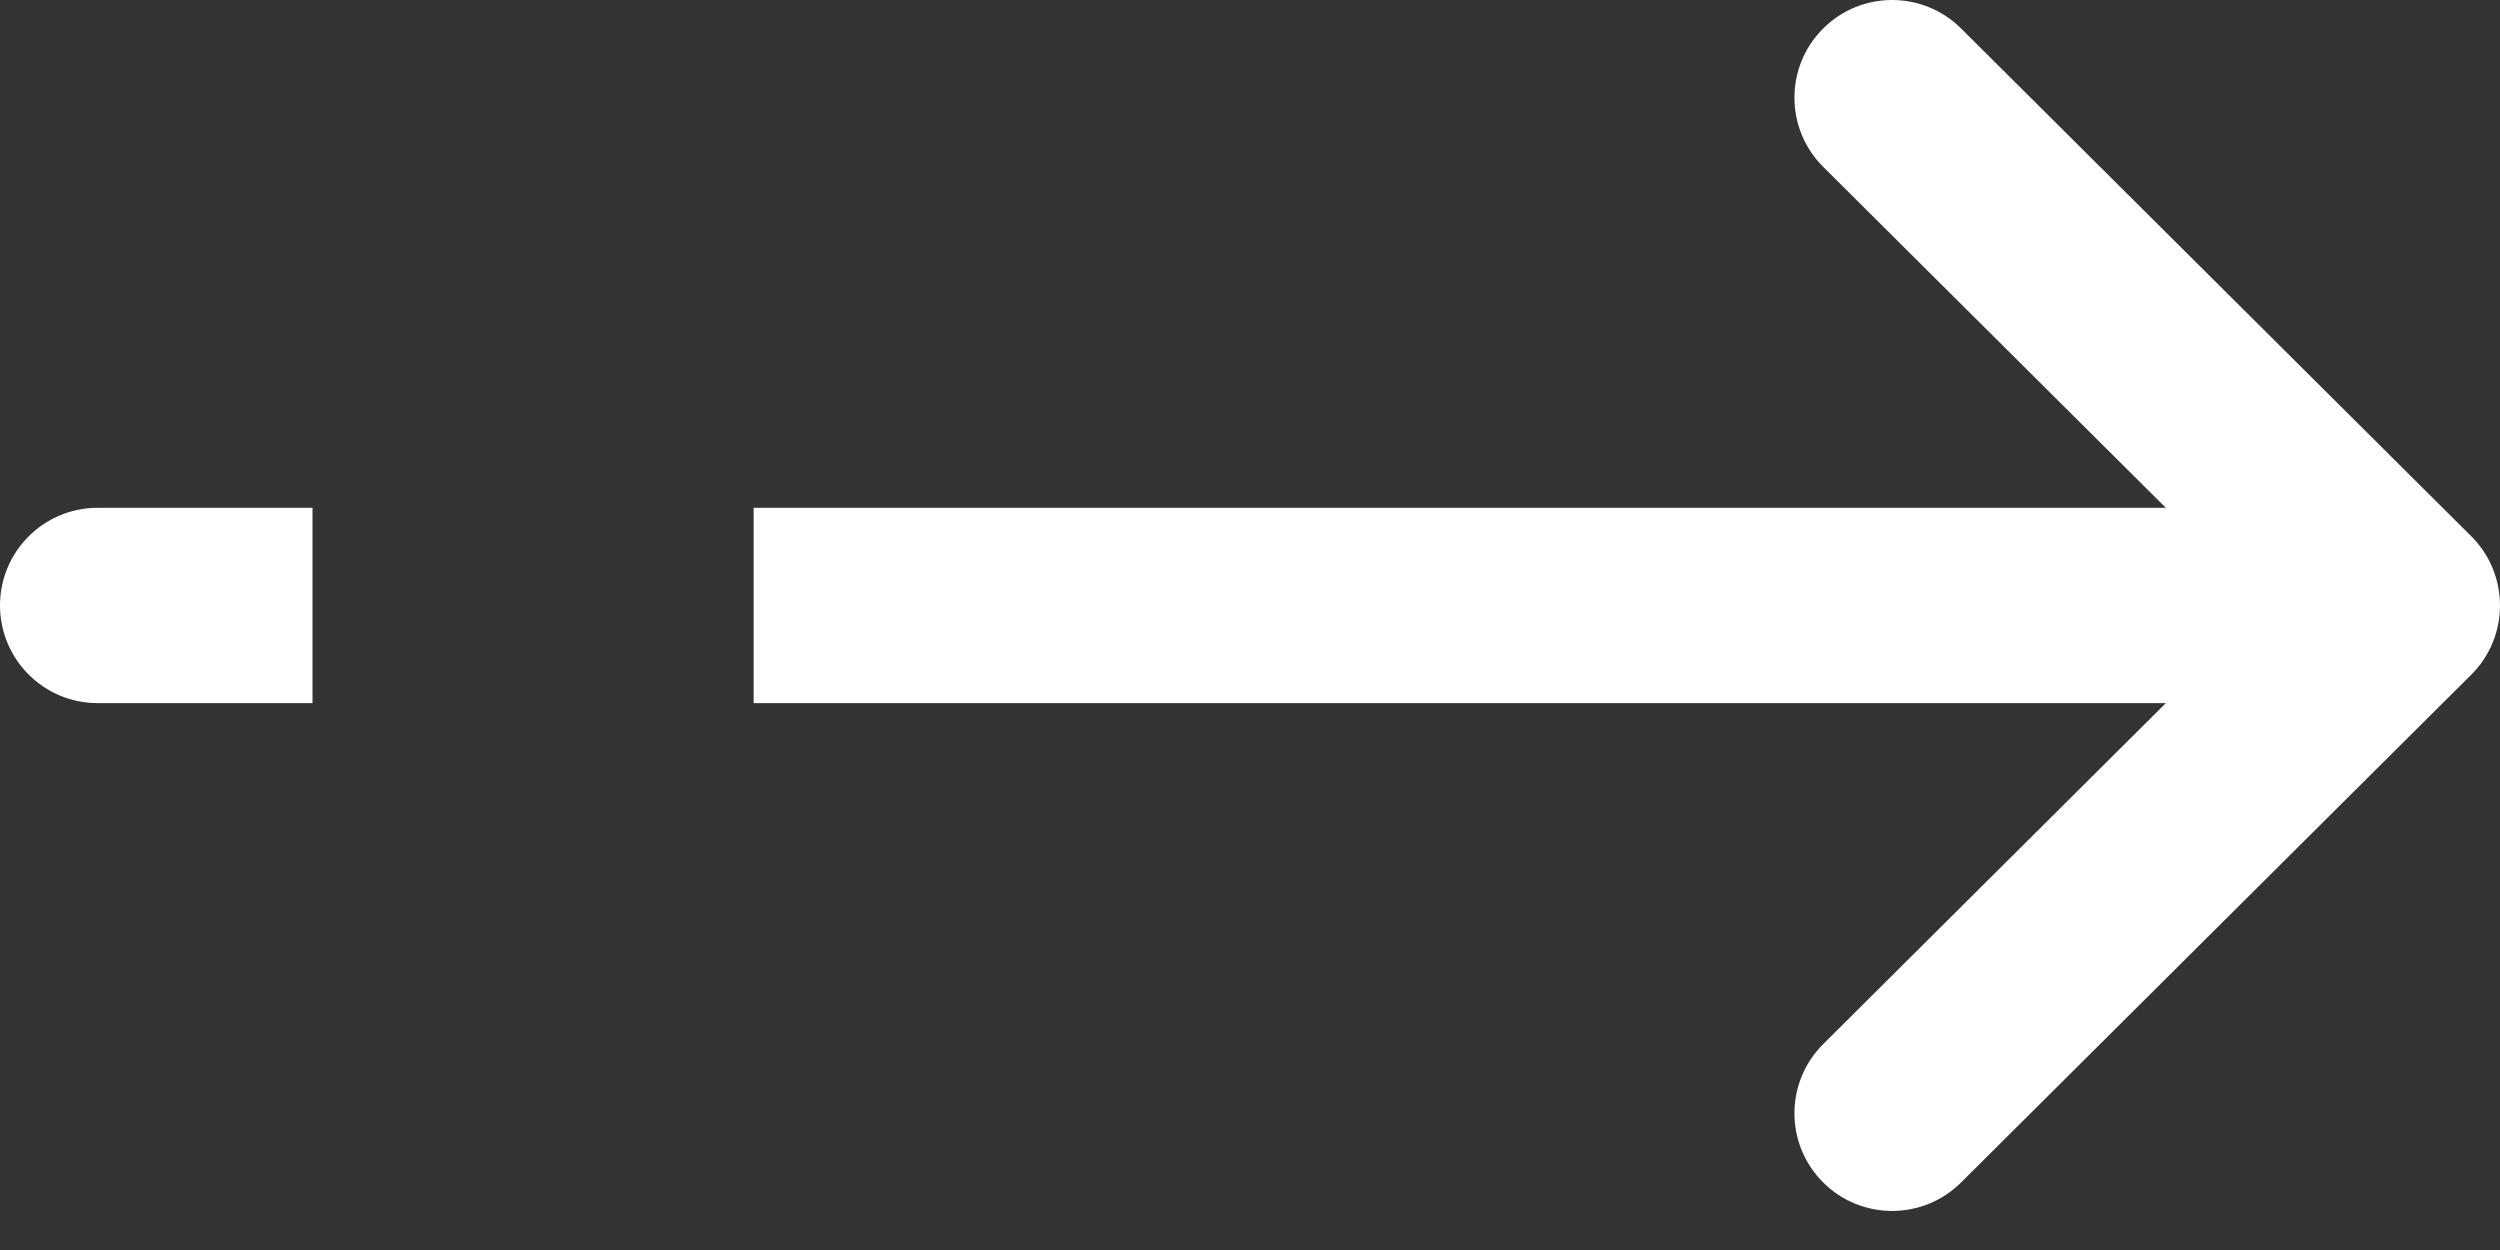 <svg width="24" height="12" viewBox="0 0 24 12" fill="none" xmlns="http://www.w3.org/2000/svg">
<rect x="0" y="0" width="24" height="12" fill="#333333" stroke="none"/>
<path fill-rule="evenodd" clip-rule="evenodd" d="M23.724 5.148L23.725 5.149C24.091 5.514 24.092 6.11 23.725 6.476L23.724 6.477L18.826 11.352C18.459 11.717 17.865 11.716 17.5 11.349C17.134 10.982 17.136 10.388 17.503 10.023L20.792 6.75H7.235V4.875H20.792L17.503 1.602C17.136 1.237 17.134 0.643 17.5 0.276C17.865 -0.091 18.459 -0.092 18.826 0.273L23.724 5.148ZM3 4.875V6.75H0.937C0.42 6.75 0 6.33 0 5.812C0 5.295 0.42 4.875 0.937 4.875H3Z" fill="white"/>
</svg>
